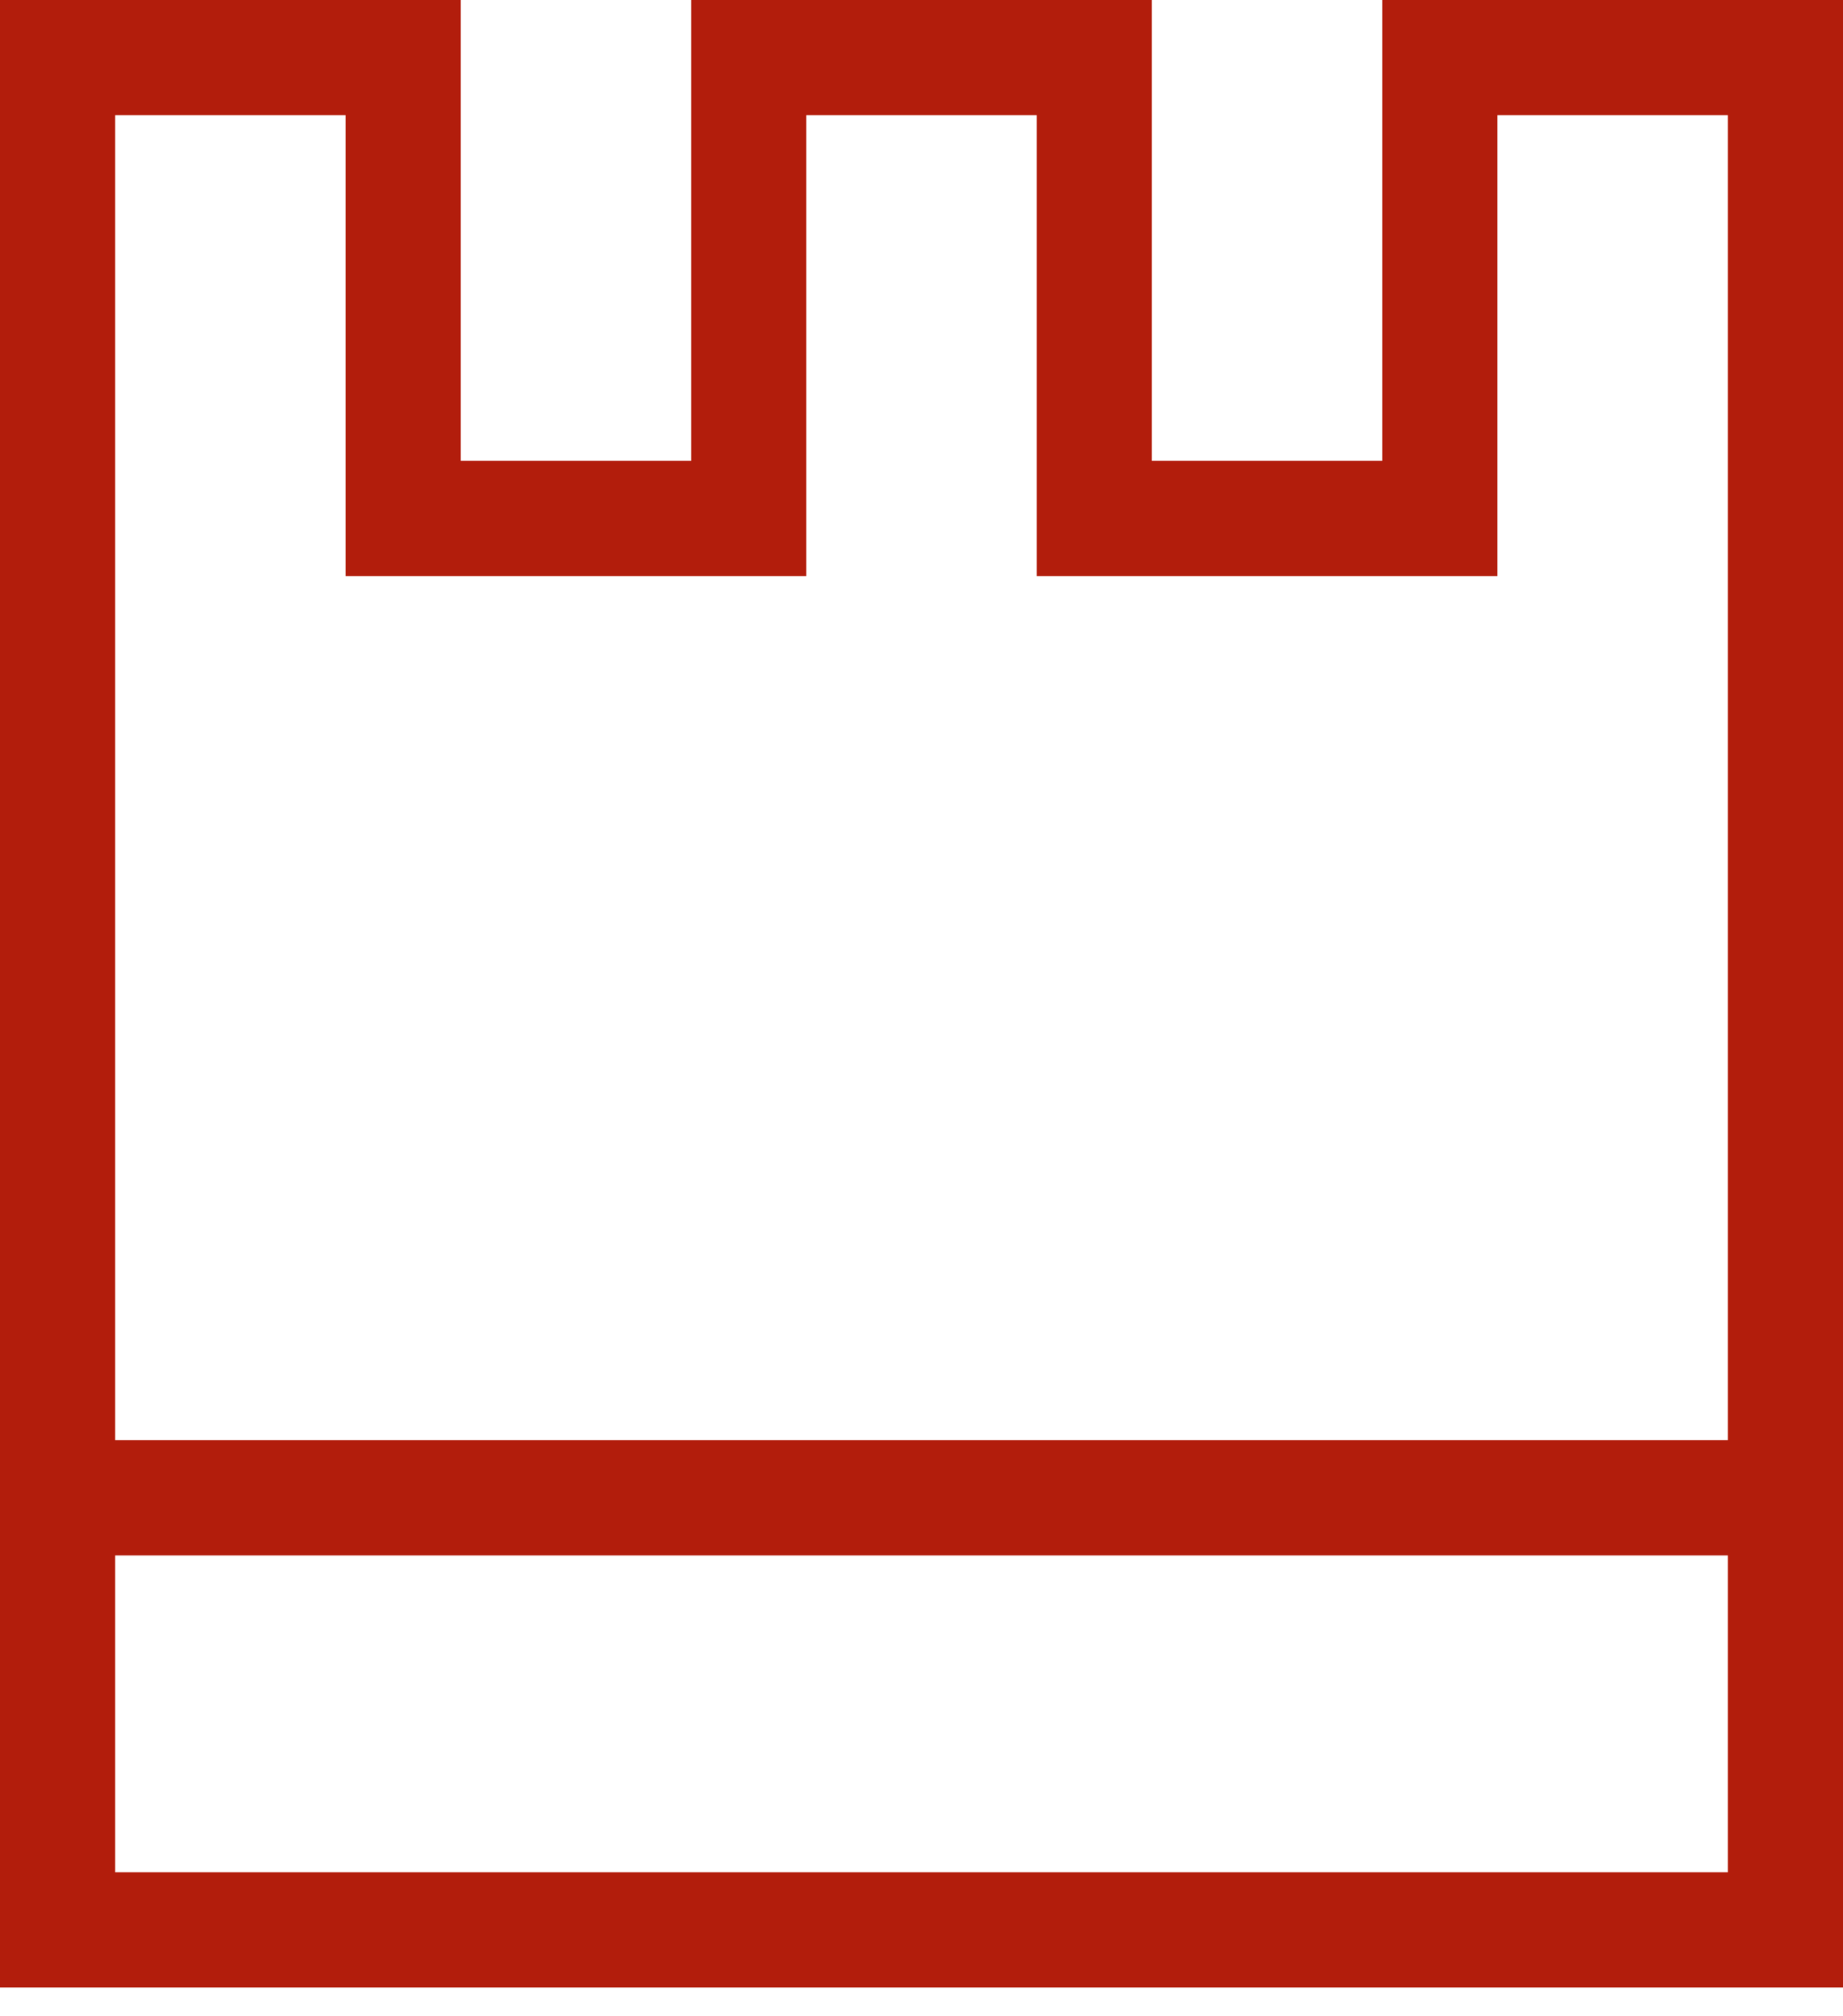 <svg width="32" height="35" viewBox="0 0 32 35" fill="none" xmlns="http://www.w3.org/2000/svg">
<path d="M1 26V1H7V9H13V1H19V9H25V1H31V26M1 26H31M1 26V33.5H31V26" stroke="#B21D0C" stroke-width="2"/>
</svg>
